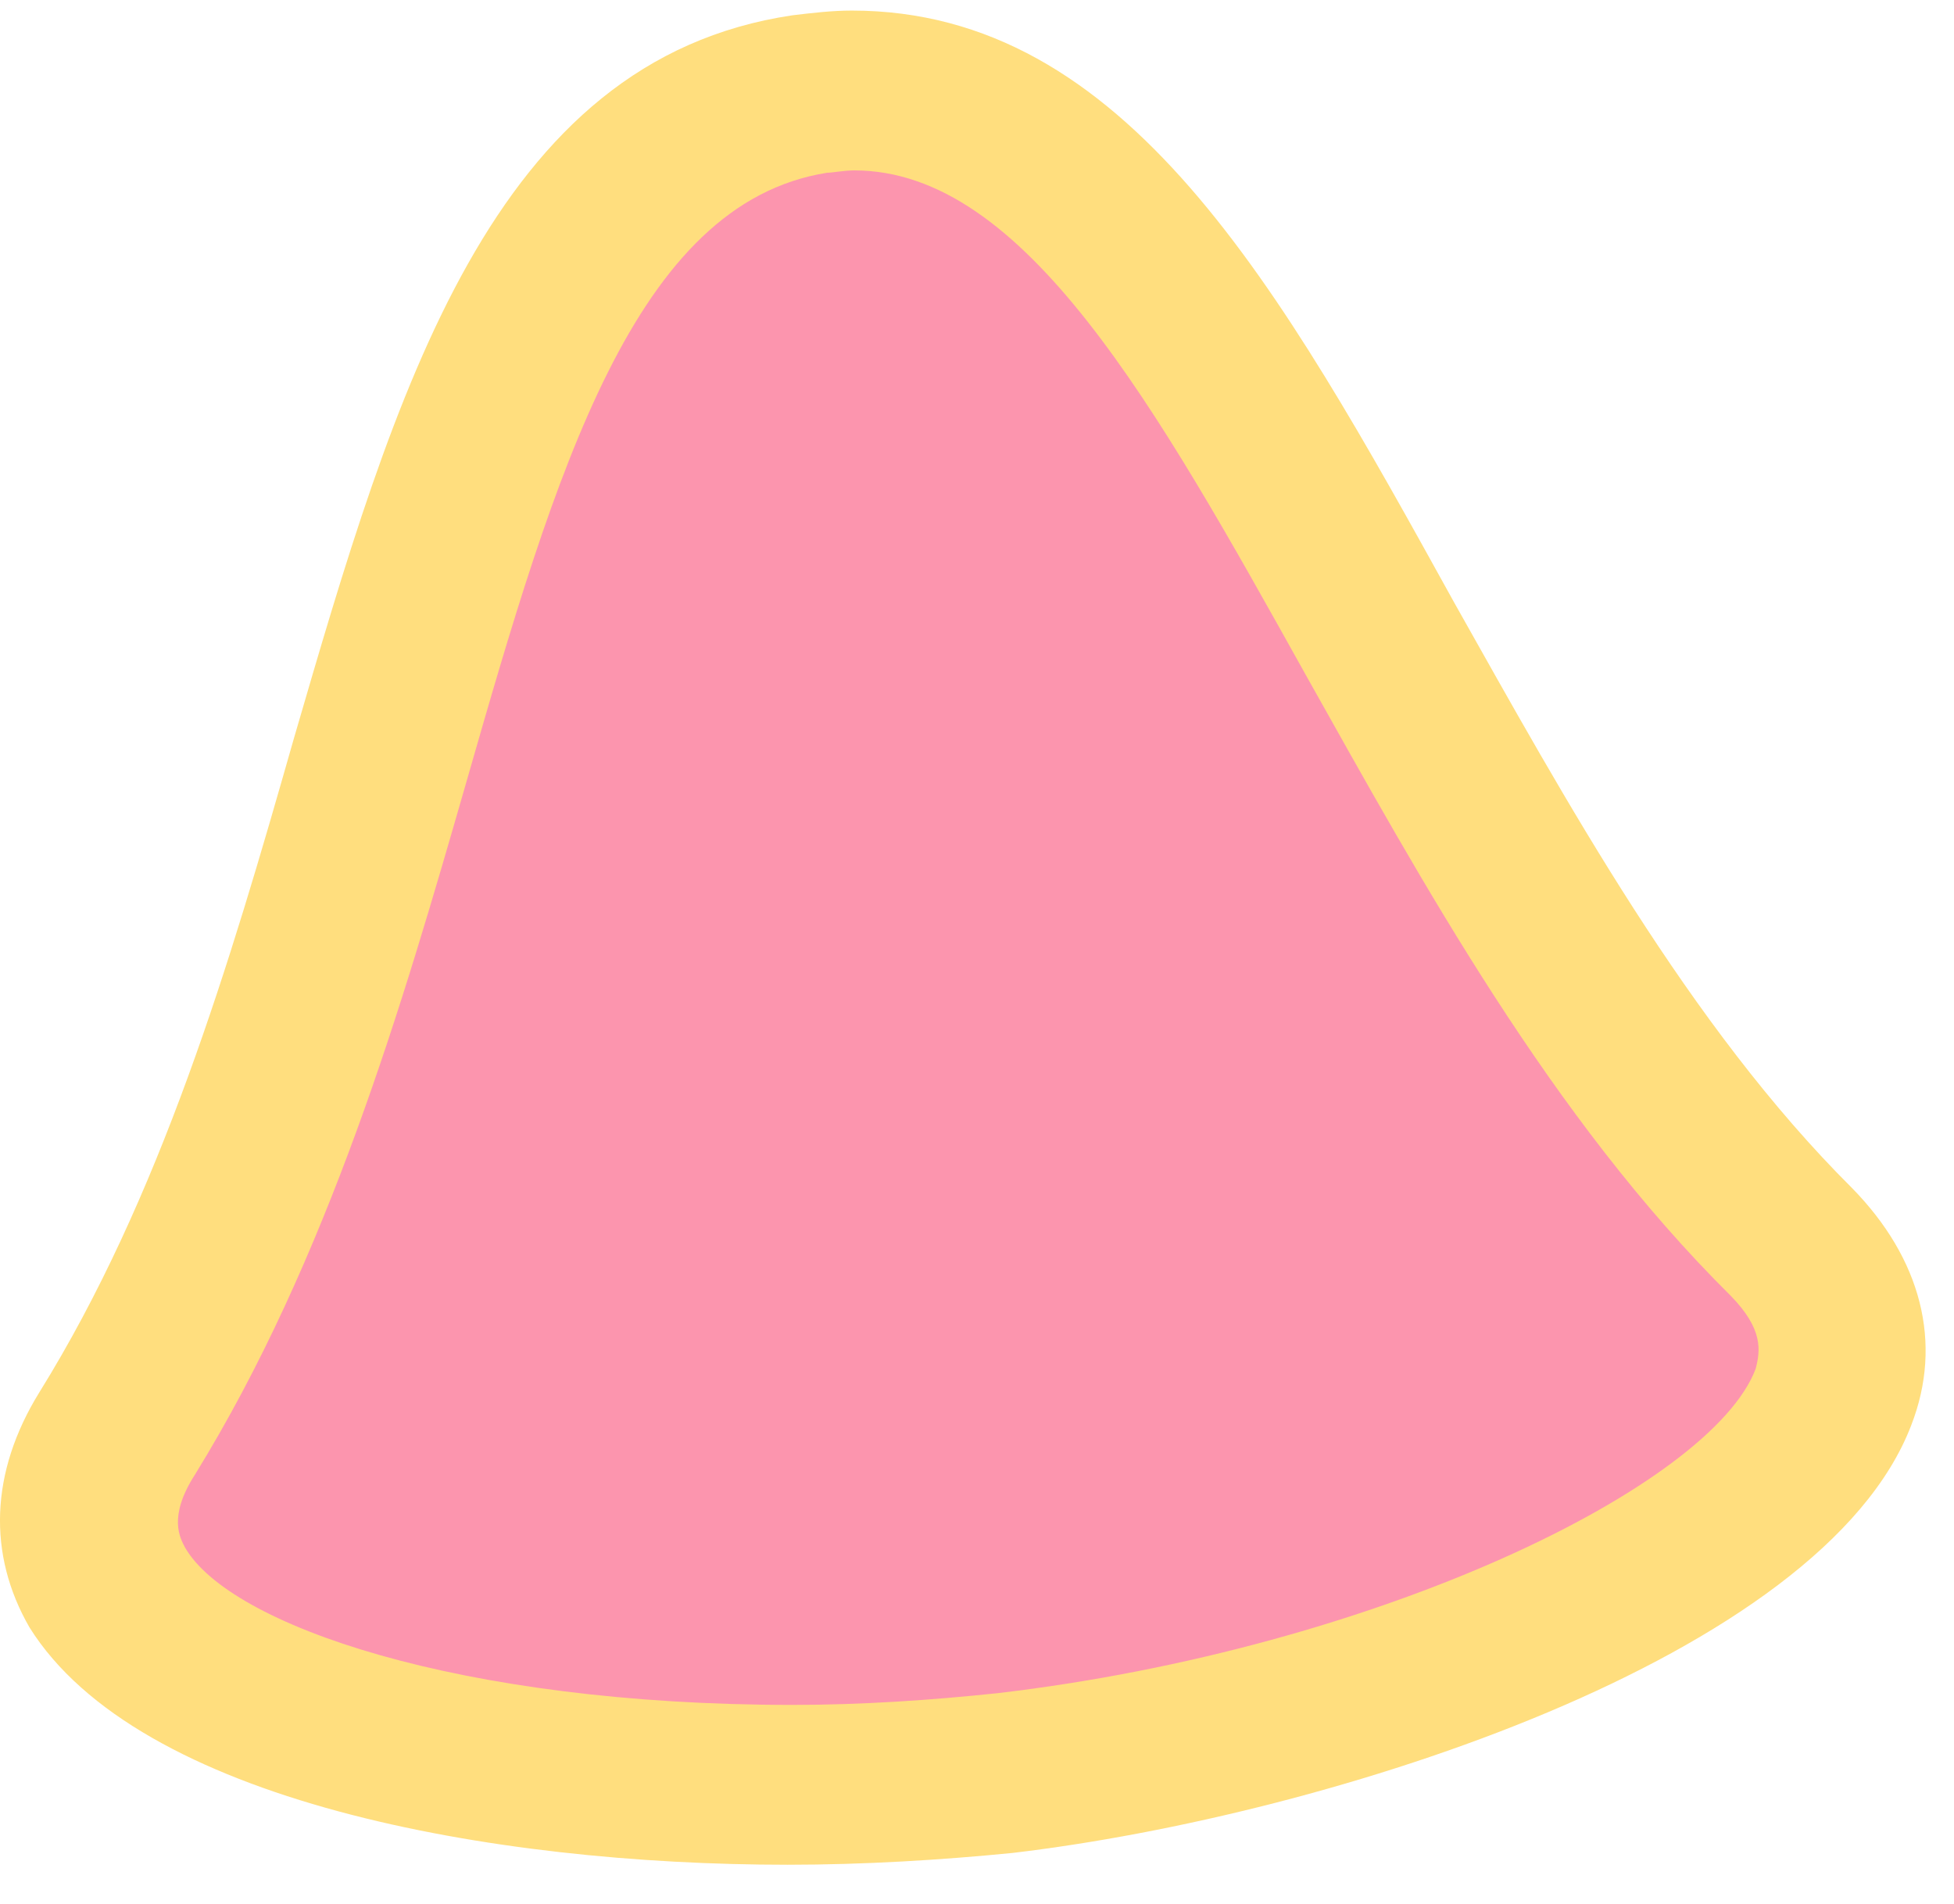 <svg width="39" height="38" viewBox="0 0 39 38" fill="none" xmlns="http://www.w3.org/2000/svg">
<path d="M20.057 35.388C10.84 36.467 -0.989 33.934 2.313 28.634C8.721 18.269 7.932 3.119 16.163 1.9C24.345 0.68 27.154 16.158 35.78 24.788C40.166 29.197 29.274 34.31 20.057 35.388Z" fill="#FC95AE"/>
<path d="M15.72 37.218C17.248 37.218 18.776 37.124 20.205 36.983C26.563 36.233 36.371 33.09 38.146 28.447C38.786 26.805 38.343 25.117 36.963 23.71C33.71 20.473 31.245 15.971 29.027 12.031C25.528 5.699 22.472 0.211 17.001 0.211C16.607 0.211 16.213 0.258 15.818 0.305C9.805 1.196 7.883 7.81 5.862 14.751C4.581 19.254 3.201 23.897 0.785 27.79C-0.2 29.385 -0.25 31.026 0.588 32.48C2.757 35.951 9.805 37.218 15.72 37.218ZM17.05 3.401C20.451 3.401 23.064 8.091 26.07 13.485C28.387 17.612 30.95 22.302 34.548 25.867C35.188 26.524 35.139 26.946 35.041 27.321C34.153 29.666 27.5 32.903 19.909 33.794C18.578 33.934 17.198 34.028 15.818 34.028C9.164 34.028 4.581 32.434 3.693 30.886C3.595 30.698 3.348 30.276 3.891 29.432C6.552 25.117 8.031 20.051 9.312 15.595C11.087 9.404 12.664 4.057 16.508 3.448C16.607 3.448 16.853 3.401 17.05 3.401Z" fill="#FFDE7E"/>
</svg>

